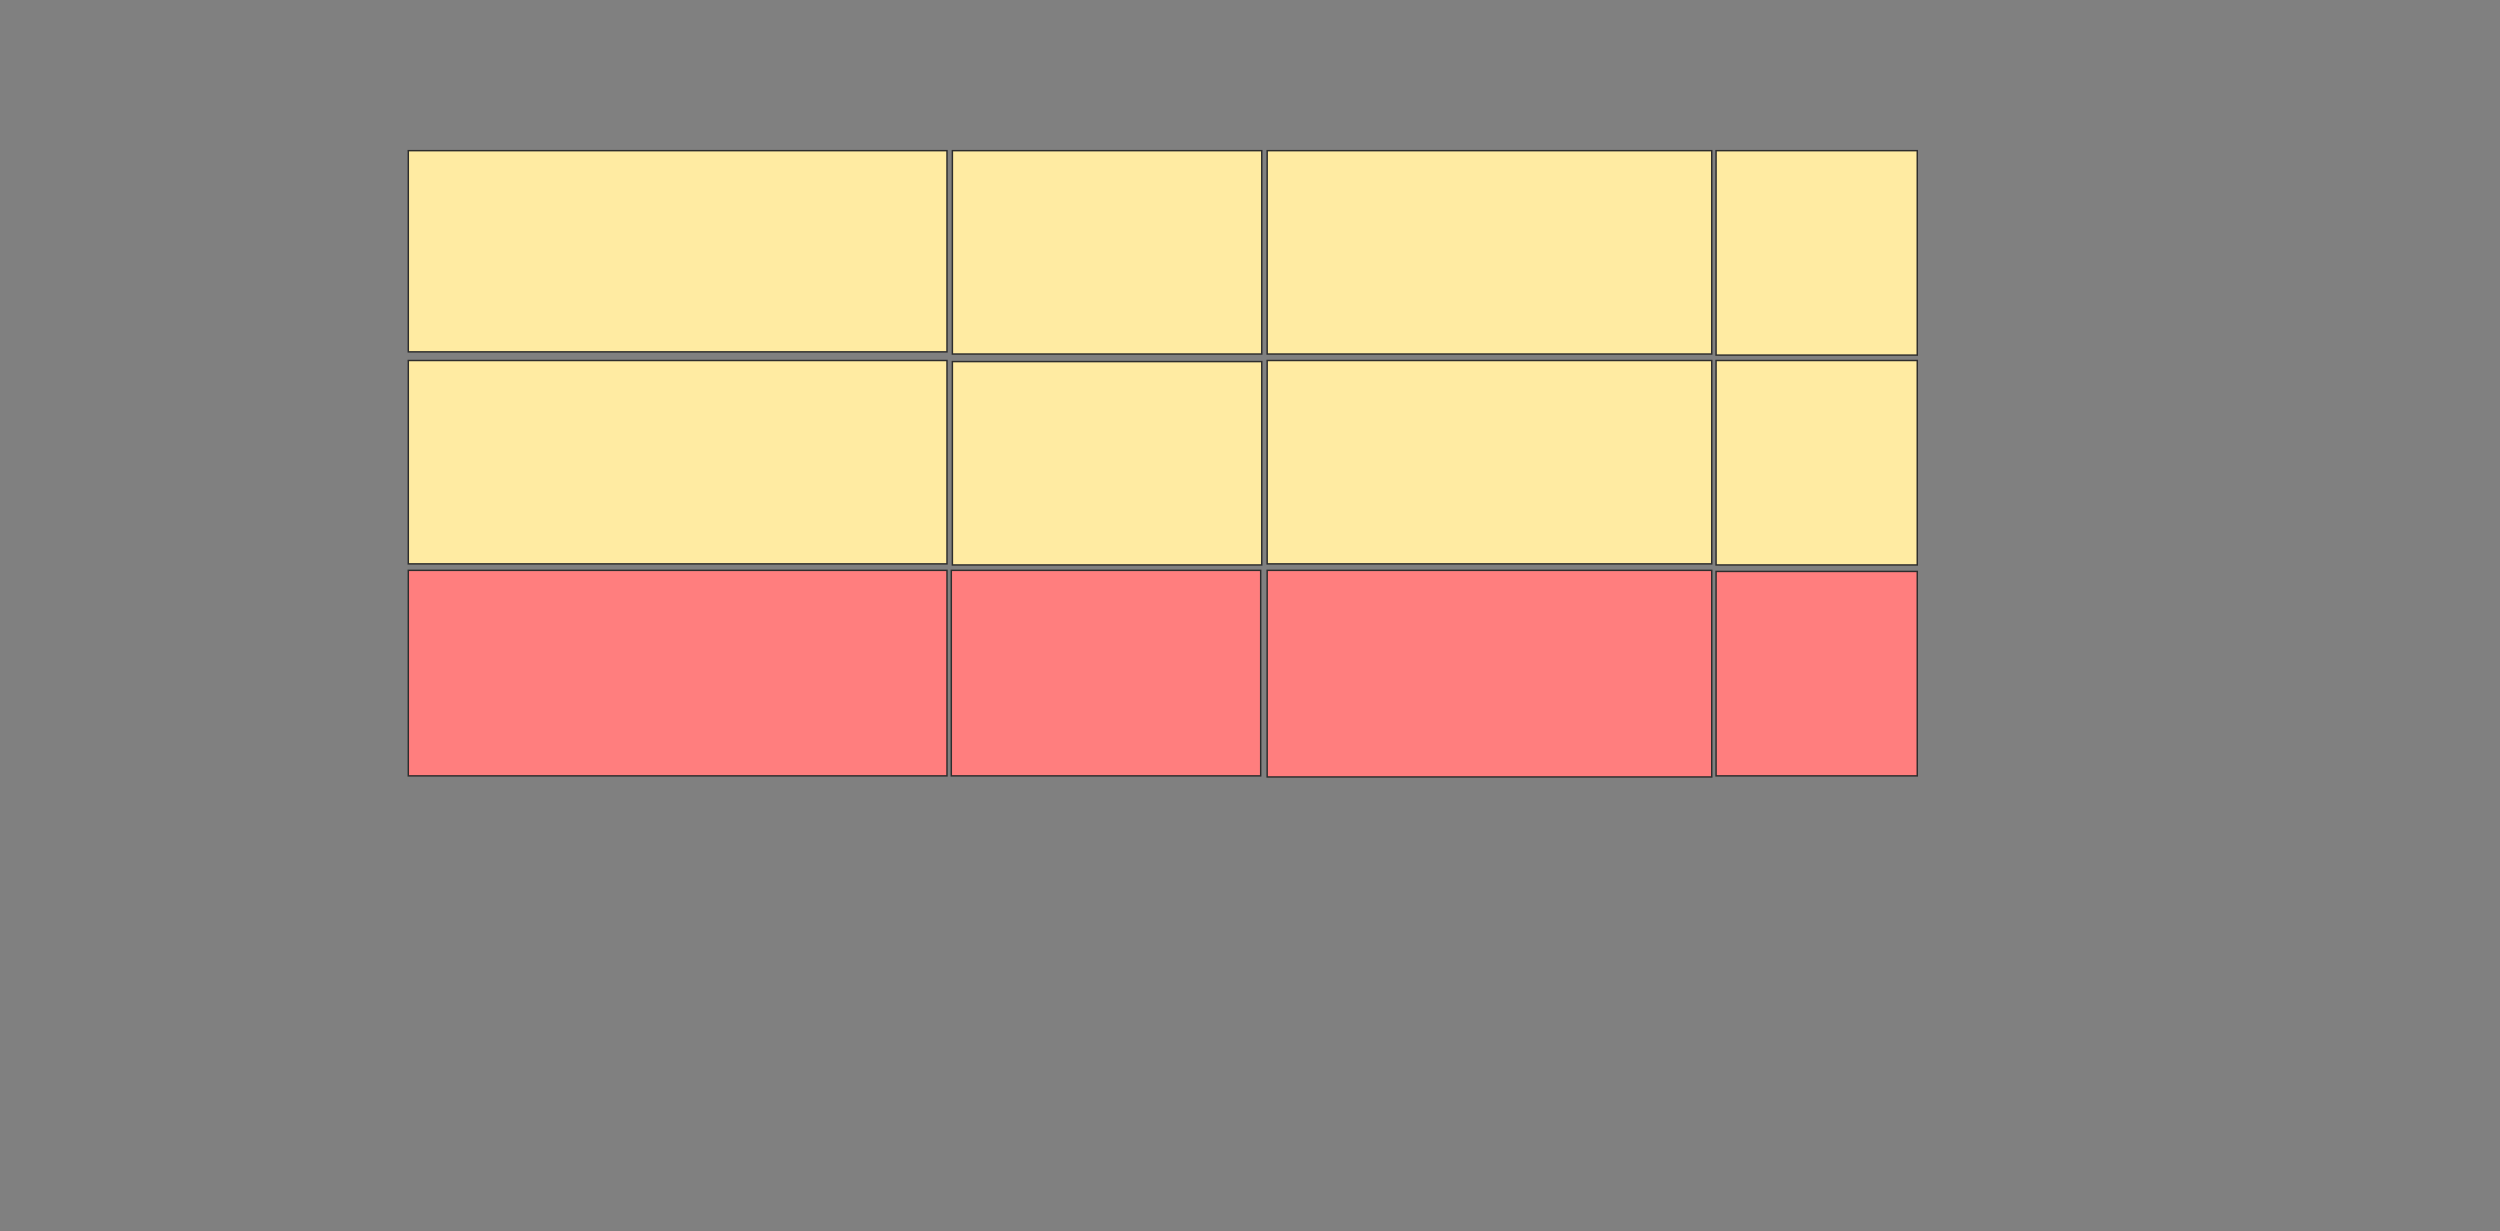 <svg xmlns="http://www.w3.org/2000/svg" width="1712" height="843"><rect width="100%" height="100%" fill="#808080" stroke="none"/><path stroke="#2D2D2D" fill="#FFEBA2" d="M279.605 103.173H648.494V240.951H279.605z"/><path stroke="#2D2D2D" stroke-linecap="null" stroke-linejoin="null" stroke-dasharray="null" fill="#FFEBA2" d="M867.753 103.173H1172.197V242.432H867.753z"/><path stroke-linecap="null" stroke-linejoin="null" stroke-dasharray="null" stroke="#2D2D2D" fill="#FFEBA2" d="M652.198 103.173H864.05V242.432H652.198z"/><path stroke-linecap="null" stroke-linejoin="null" stroke-dasharray="null" stroke="#2D2D2D" fill="#FFEBA2" d="M1175.161 103.173H1312.939V243.173H1175.161z"/><g stroke="#2D2D2D" fill="#FFEBA2"><path d="M279.605 246.876H648.494V386.135H279.605z"/><path stroke-linecap="null" stroke-linejoin="null" stroke-dasharray="null" d="M867.753 246.876H1172.197V386.135H867.753z"/><path stroke-linecap="null" stroke-linejoin="null" stroke-dasharray="null" d="M652.198 247.617H864.05V386.876H652.198z"/><path stroke-linecap="null" stroke-linejoin="null" stroke-dasharray="null" d="M1175.161 246.876H1312.939V386.876H1175.161z"/></g><g class="qshape"><path stroke="#2D2D2D" fill="#FF7E7E" class="qshape" d="M279.605 390.58H648.494V531.321H279.605z"/><path stroke="#2D2D2D" stroke-linecap="null" stroke-linejoin="null" stroke-dasharray="null" fill="#FF7E7E" class="qshape" d="M651.457 390.58H863.309V531.321H651.457z"/><path stroke="#2D2D2D" stroke-linecap="null" stroke-linejoin="null" stroke-dasharray="null" fill="#FF7E7E" class="qshape" d="M867.753 390.58H1172.197V532.061H867.753z"/><path stroke-linecap="null" stroke-linejoin="null" stroke-dasharray="null" stroke="#2D2D2D" fill="#FF7E7E" class="qshape" d="M1175.161 391.321H1312.939V531.321H1175.161z"/></g></svg>